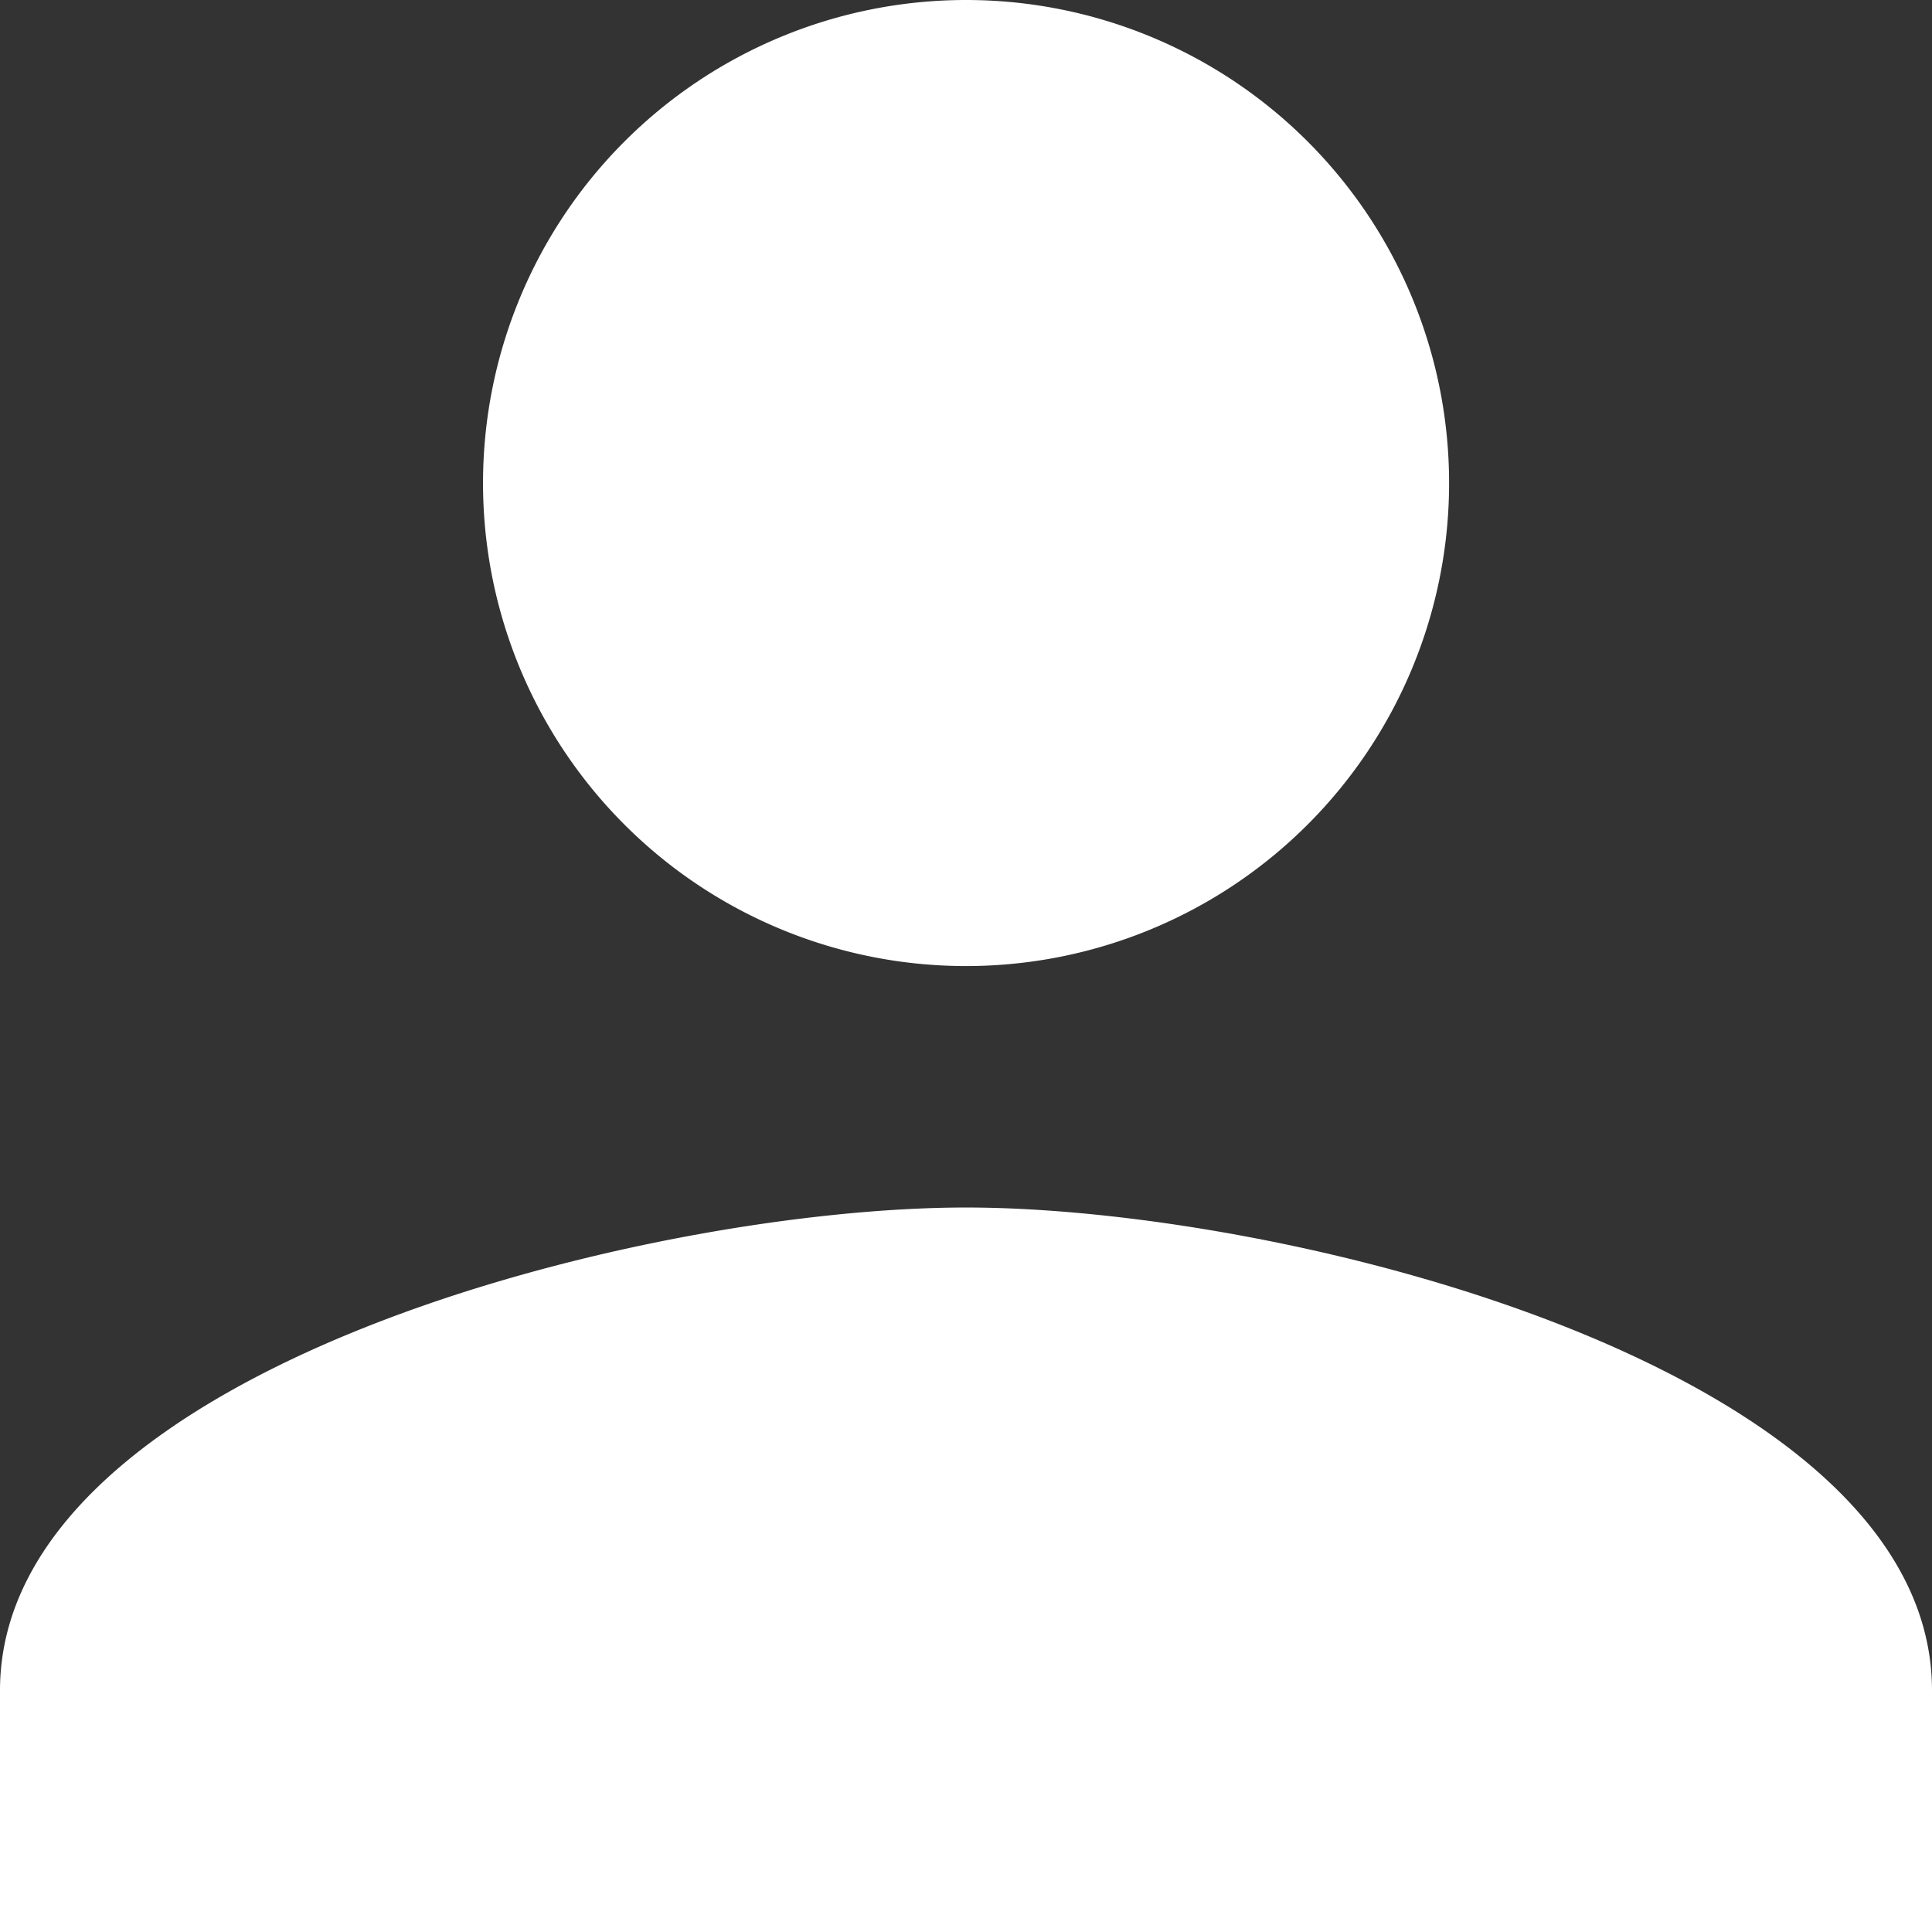 <svg
                xmlns="http://www.w3.org/2000/svg"
                width="16.123"
                height="16.123"
                viewBox="0 0 16.123 16.123"
              >
                <rect x="0" y="0" width="16.123" height="16.123" fill="#333333" stroke="none"/>
                <path
                  id="Icon_material-person"
                  data-name="Icon material-person"
                  d="M14.062,14.062a4.031,4.031,0,1,0-4.031-4.031A4.03,4.03,0,0,0,14.062,14.062Zm0,2.015C11.371,16.077,6,17.427,6,20.108v2.015H22.123V20.108C22.123,17.427,16.752,16.077,14.062,16.077Z"
                  transform="translate(-6 -6)"
                  fill="#fff"
                />
              </svg>